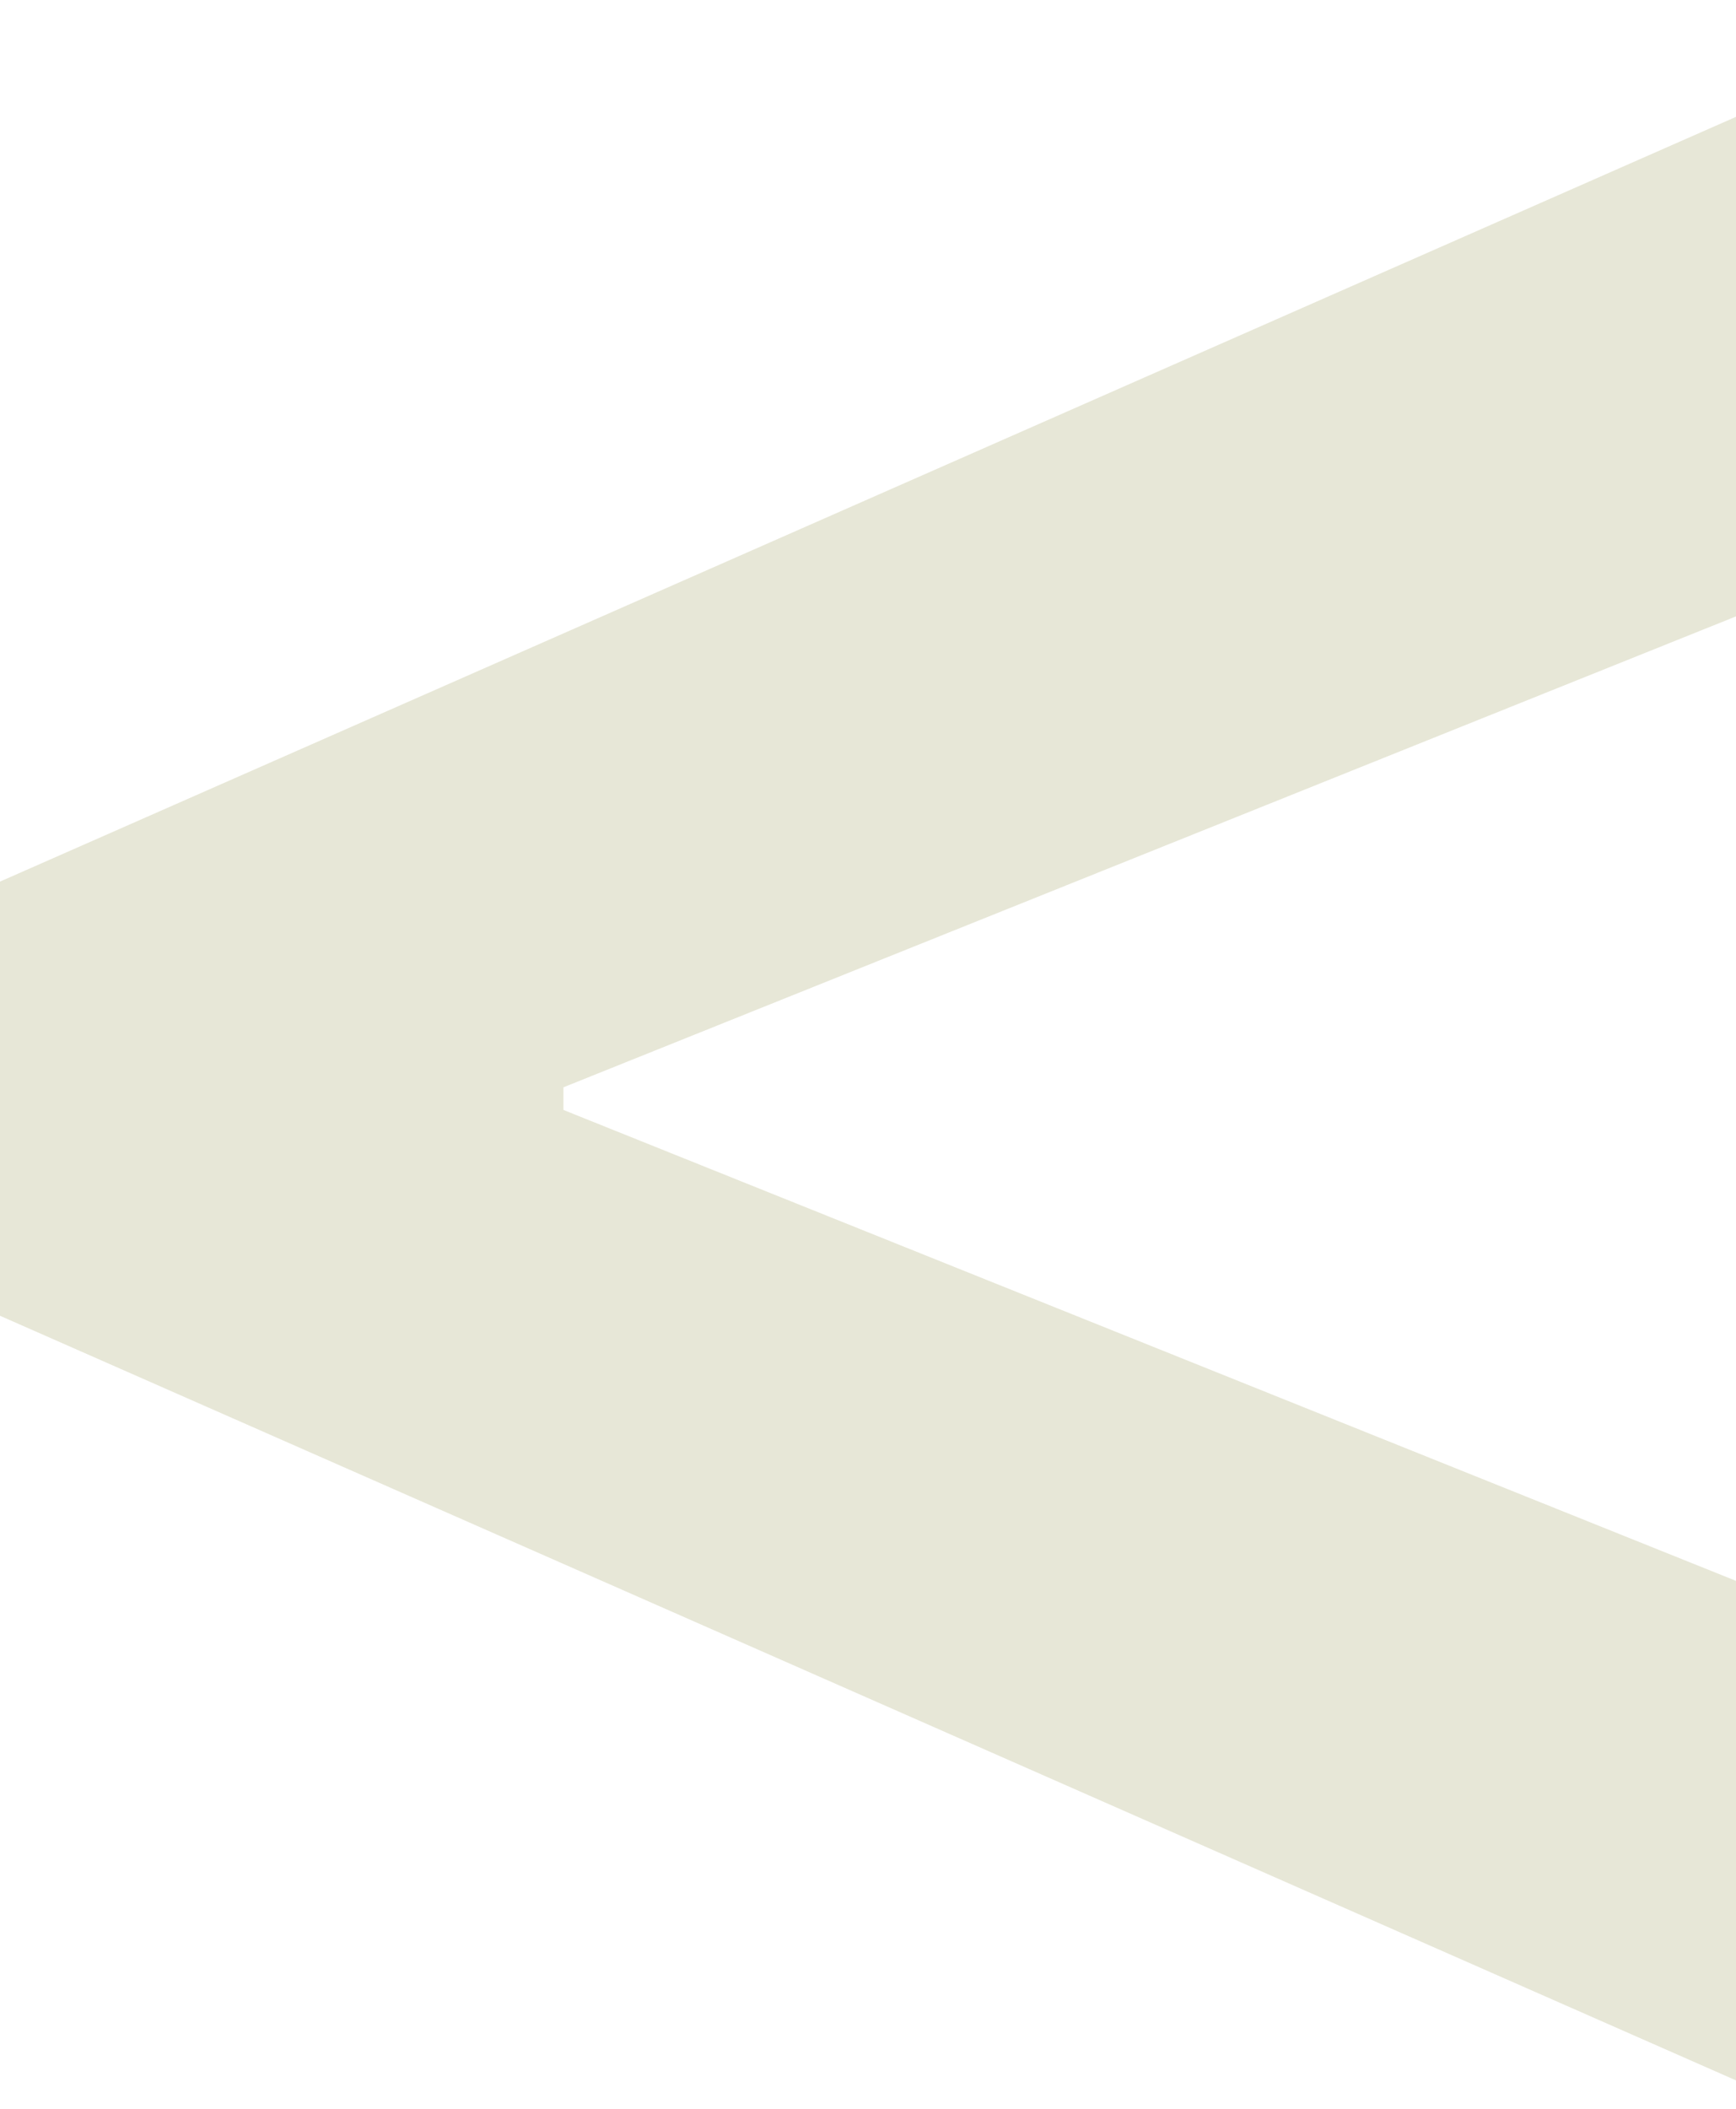 <svg width="14" height="17" viewBox="0 0 14 17" fill="none" xmlns="http://www.w3.org/2000/svg">
<path d="M0 10.607V7.107L14 0.942V4.969L4.415 8.817L4.544 8.608V9.105L4.415 8.896L14 12.744V16.771L0 10.607Z" fill="#E7E7D7"/>
</svg>
